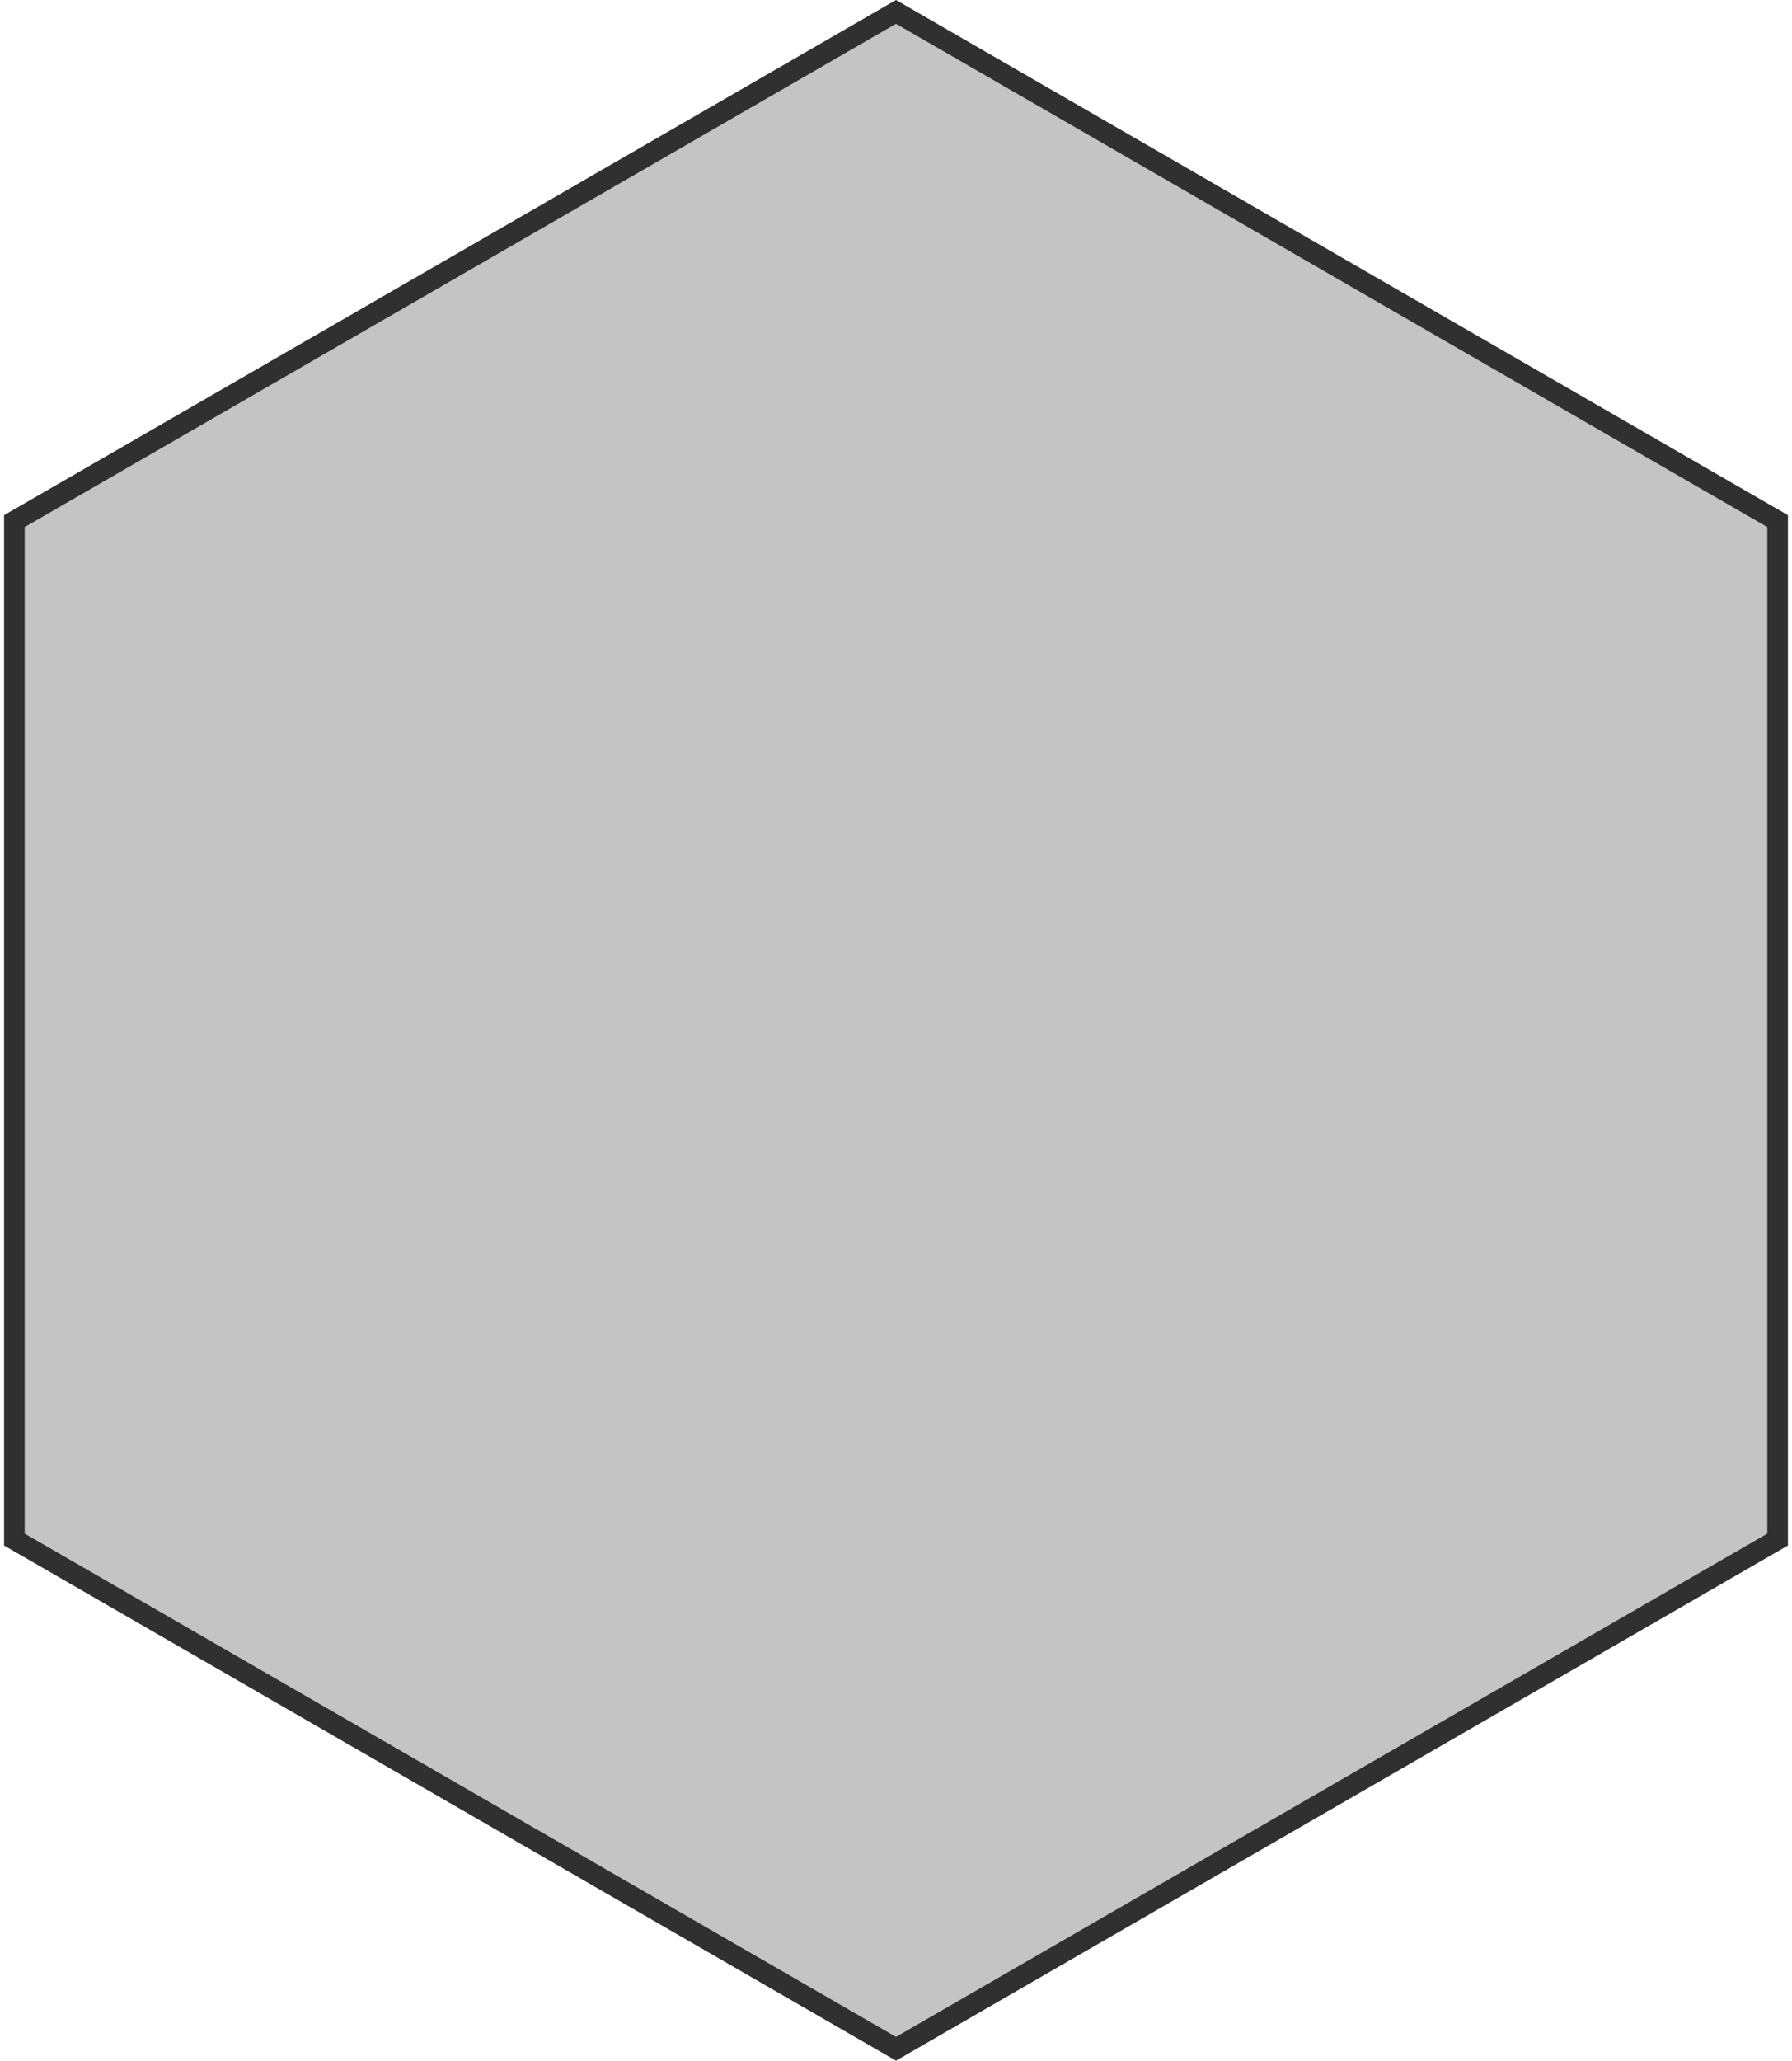 <svg width="174" height="200" viewBox="0 0 174 200" fill="none" xmlns="http://www.w3.org/2000/svg">
<path d="M1.397 50.577L87 1.155L172.603 50.577V149.423L87 198.845L1.397 149.423V50.577Z" fill="#C4C4C4" stroke="#303030" stroke-width="2"/>
</svg>
